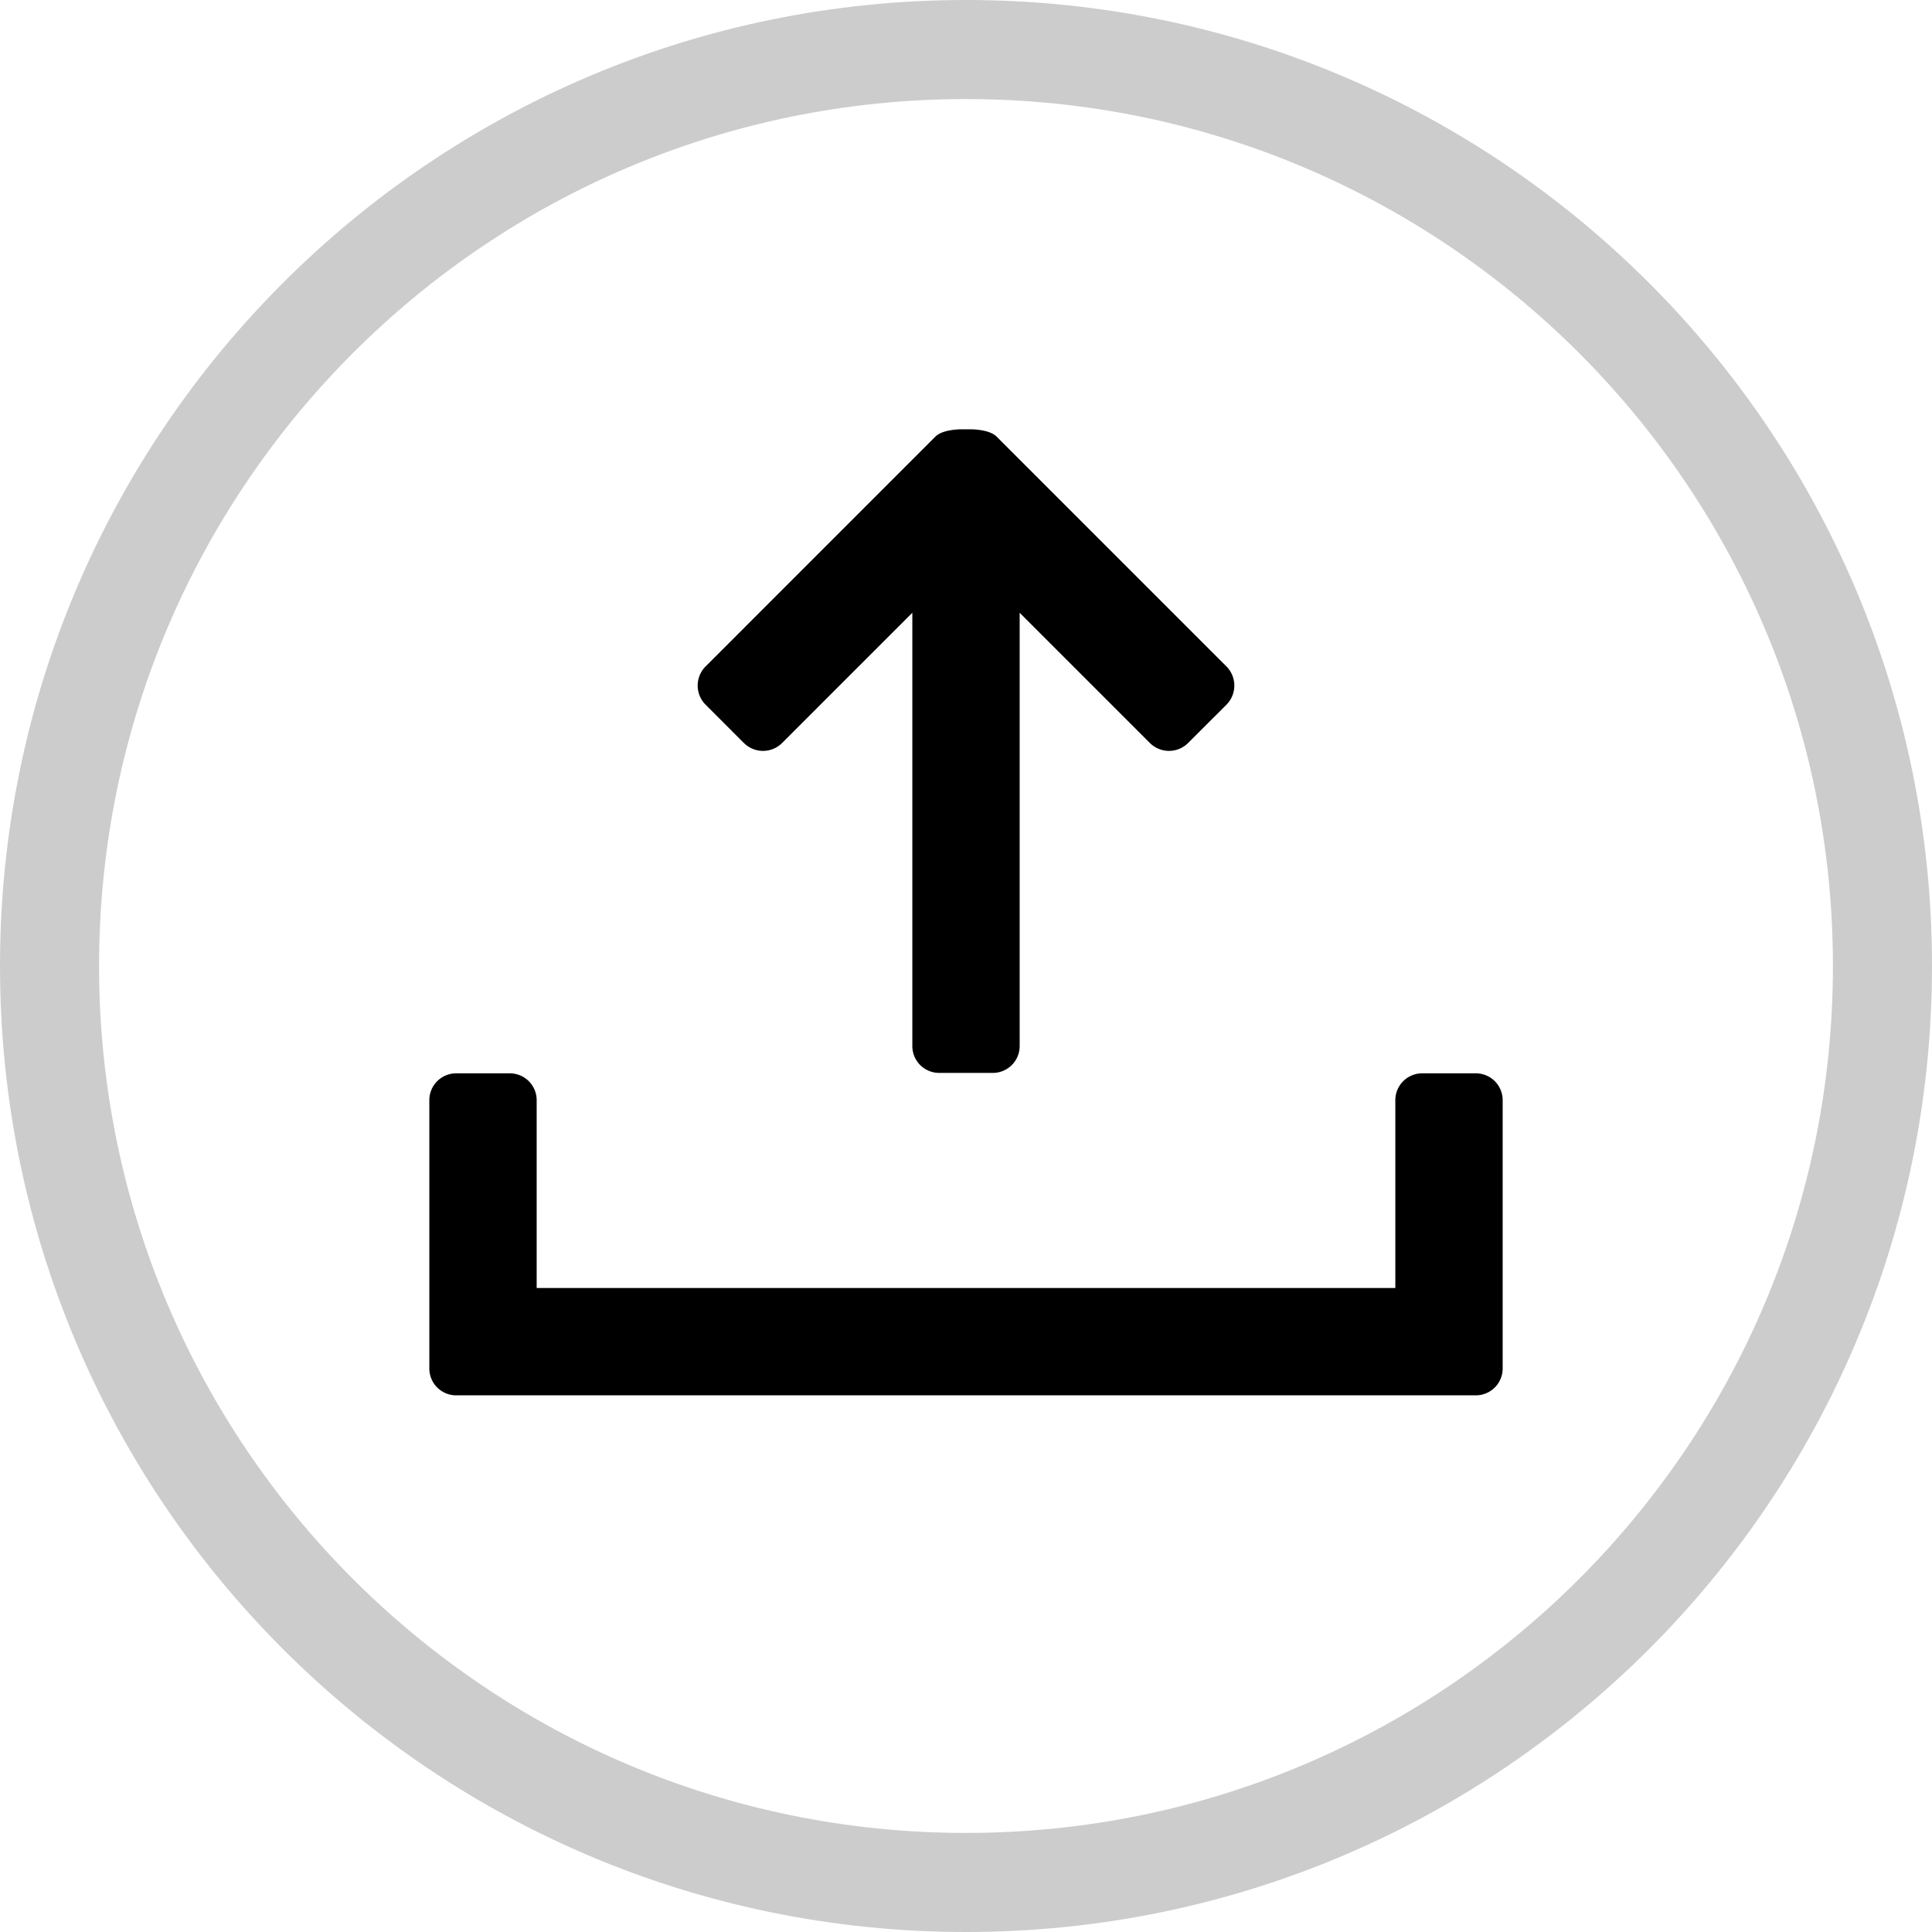 <svg xmlns="http://www.w3.org/2000/svg" width="36" height="36" viewBox="0 0 36 36">
    <g fill="currentColor" fill-rule="evenodd">
        <path d="M27.5 20a.5.5 0 0 1 .5.5v5a.5.5 0 0 1-.5.5h-19a.5.5 0 0 1-.5-.5v-5a.5.5 0 0 1 .5-.5h1a.5.5 0 0 1 .5.5V24h16v-3.5a.5.5 0 0 1 .5-.5h1zm-13.64-6.156l-.712-.713a.504.504 0 0 1 0-.713l4.278-4.279c.08-.081.23-.127.447-.139h.255c.216.012.365.058.446.139l4.279 4.279a.506.506 0 0 1 0 .713l-.714.713a.504.504 0 0 1-.713 0L19 11.418v8.074a.5.5 0 0 1-.5.5h-1a.5.5 0 0 1-.5-.5v-8.074l-2.426 2.426a.504.504 0 0 1-.713 0z"/>
        <path fill-opacity=".2" fill-rule="nonzero" d="M18 36C8.059 36 0 27.941 0 18S8.059 0 18 0s18 8.059 18 18-8.059 18-18 18zm0-1.846c8.922 0 16.154-7.232 16.154-16.154S26.922 1.846 18 1.846 1.846 9.078 1.846 18 9.078 34.154 18 34.154z"/>
    </g>
</svg>
